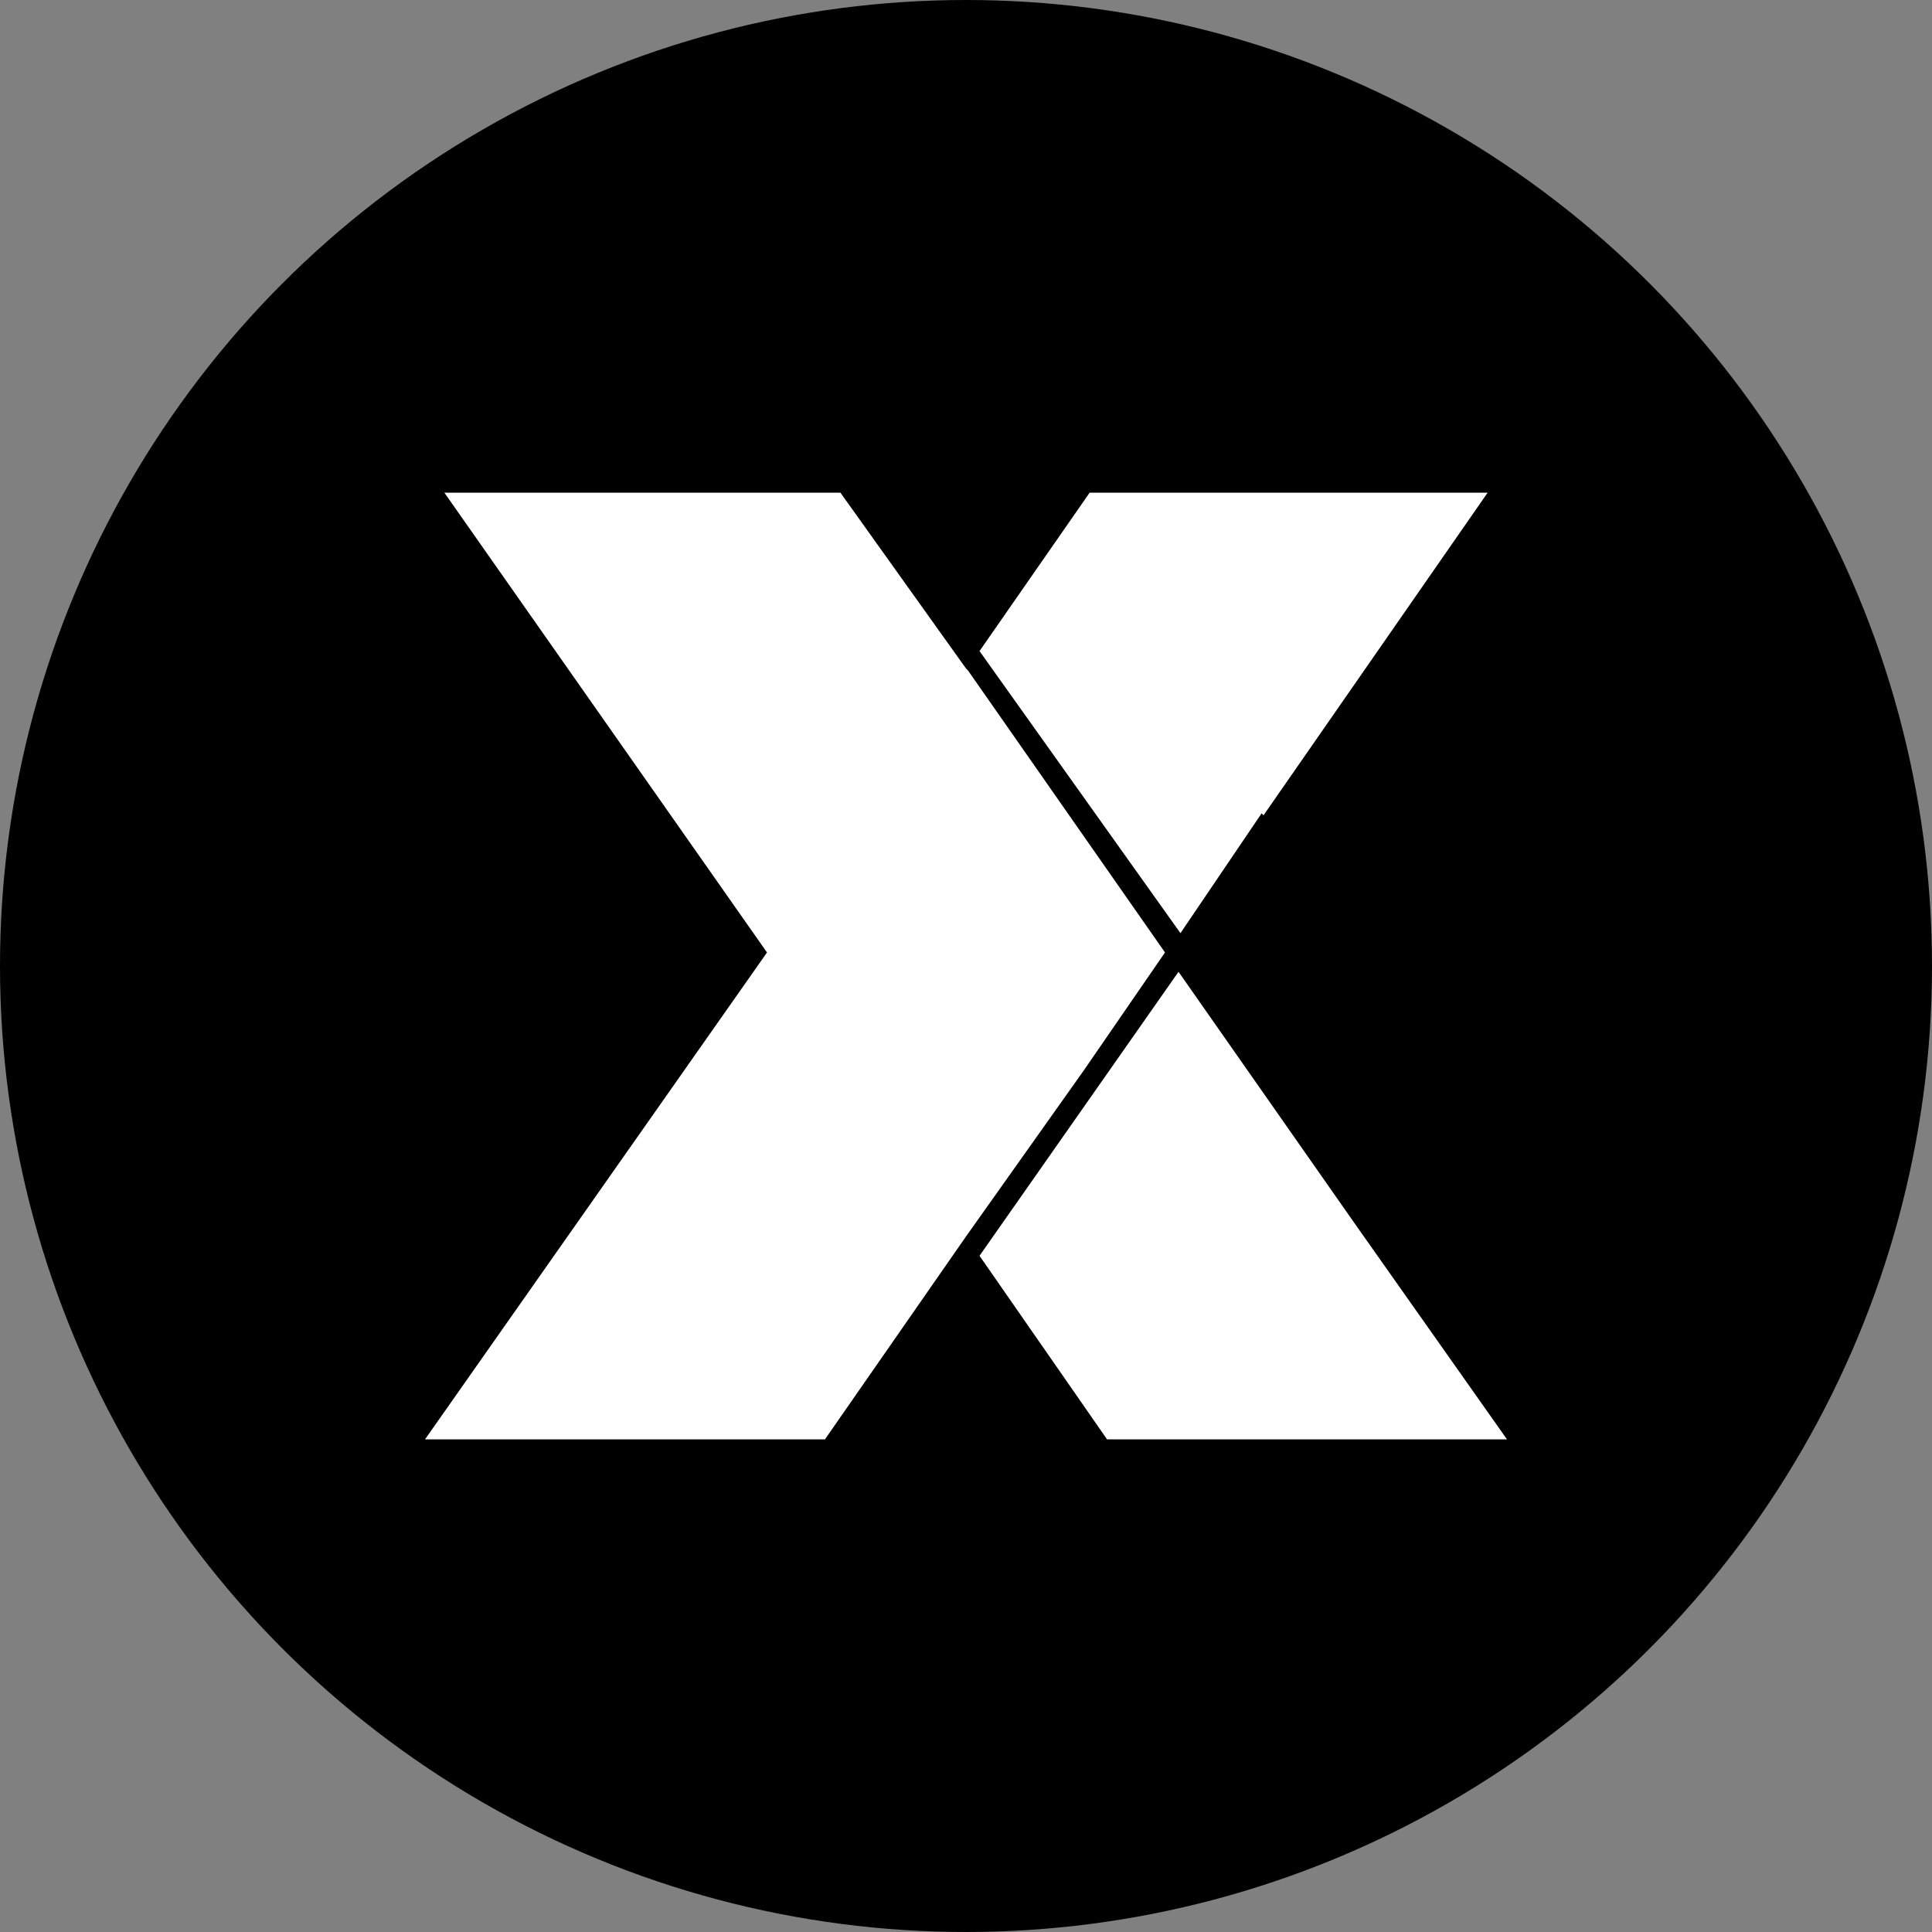 <?xml version="1.0" encoding="utf-8"?>
<!-- Generator: Adobe Illustrator 26.4.1, SVG Export Plug-In . SVG Version: 6.00 Build 0)  -->
<!DOCTYPE svg PUBLIC "-//W3C//DTD SVG 1.1//EN" "http://www.w3.org/Graphics/SVG/1.1/DTD/svg11.dtd">
<svg version="1.1" id="Layer_1" xmlns:x="http://ns.adobe.com/Extensibility/1.0/" xmlns:i="http://ns.adobe.com/AdobeIllustrator/10.0/" xmlns:graph="http://ns.adobe.com/Graphs/1.0/"
	 xmlns="http://www.w3.org/2000/svg" xmlns:xlink="http://www.w3.org/1999/xlink" x="0px" y="0px" viewBox="0 0 100 100"
	 style="enable-background:new 0 0 100 100;" xml:space="preserve">
<rect x="0" y="0" width="100" height="100" fill="#808080" stroke="none"/>
<style type="text/css">
	.st0{fill:#FFFFFF;}
</style>
<circle cx="50" cy="50" r="50"/>
<g>
	<polygon class="st0" points="60.3,49.3 50.1,34.7 50,34.6 43.5,25.5 23,25.5 39.7,49.3 22,74.5 42.7,74.5 50,64 56.1,55.4 	"/>
	<polygon class="st0" points="65.3,42.1 65.4,42.2 77,25.5 56.4,25.5 50.7,33.7 61.1,48.3 	"/>
	<polygon class="st0" points="70.1,63.3 61,50.3 50.7,65 57.3,74.5 78,74.5 	"/>
</g>
</svg>
